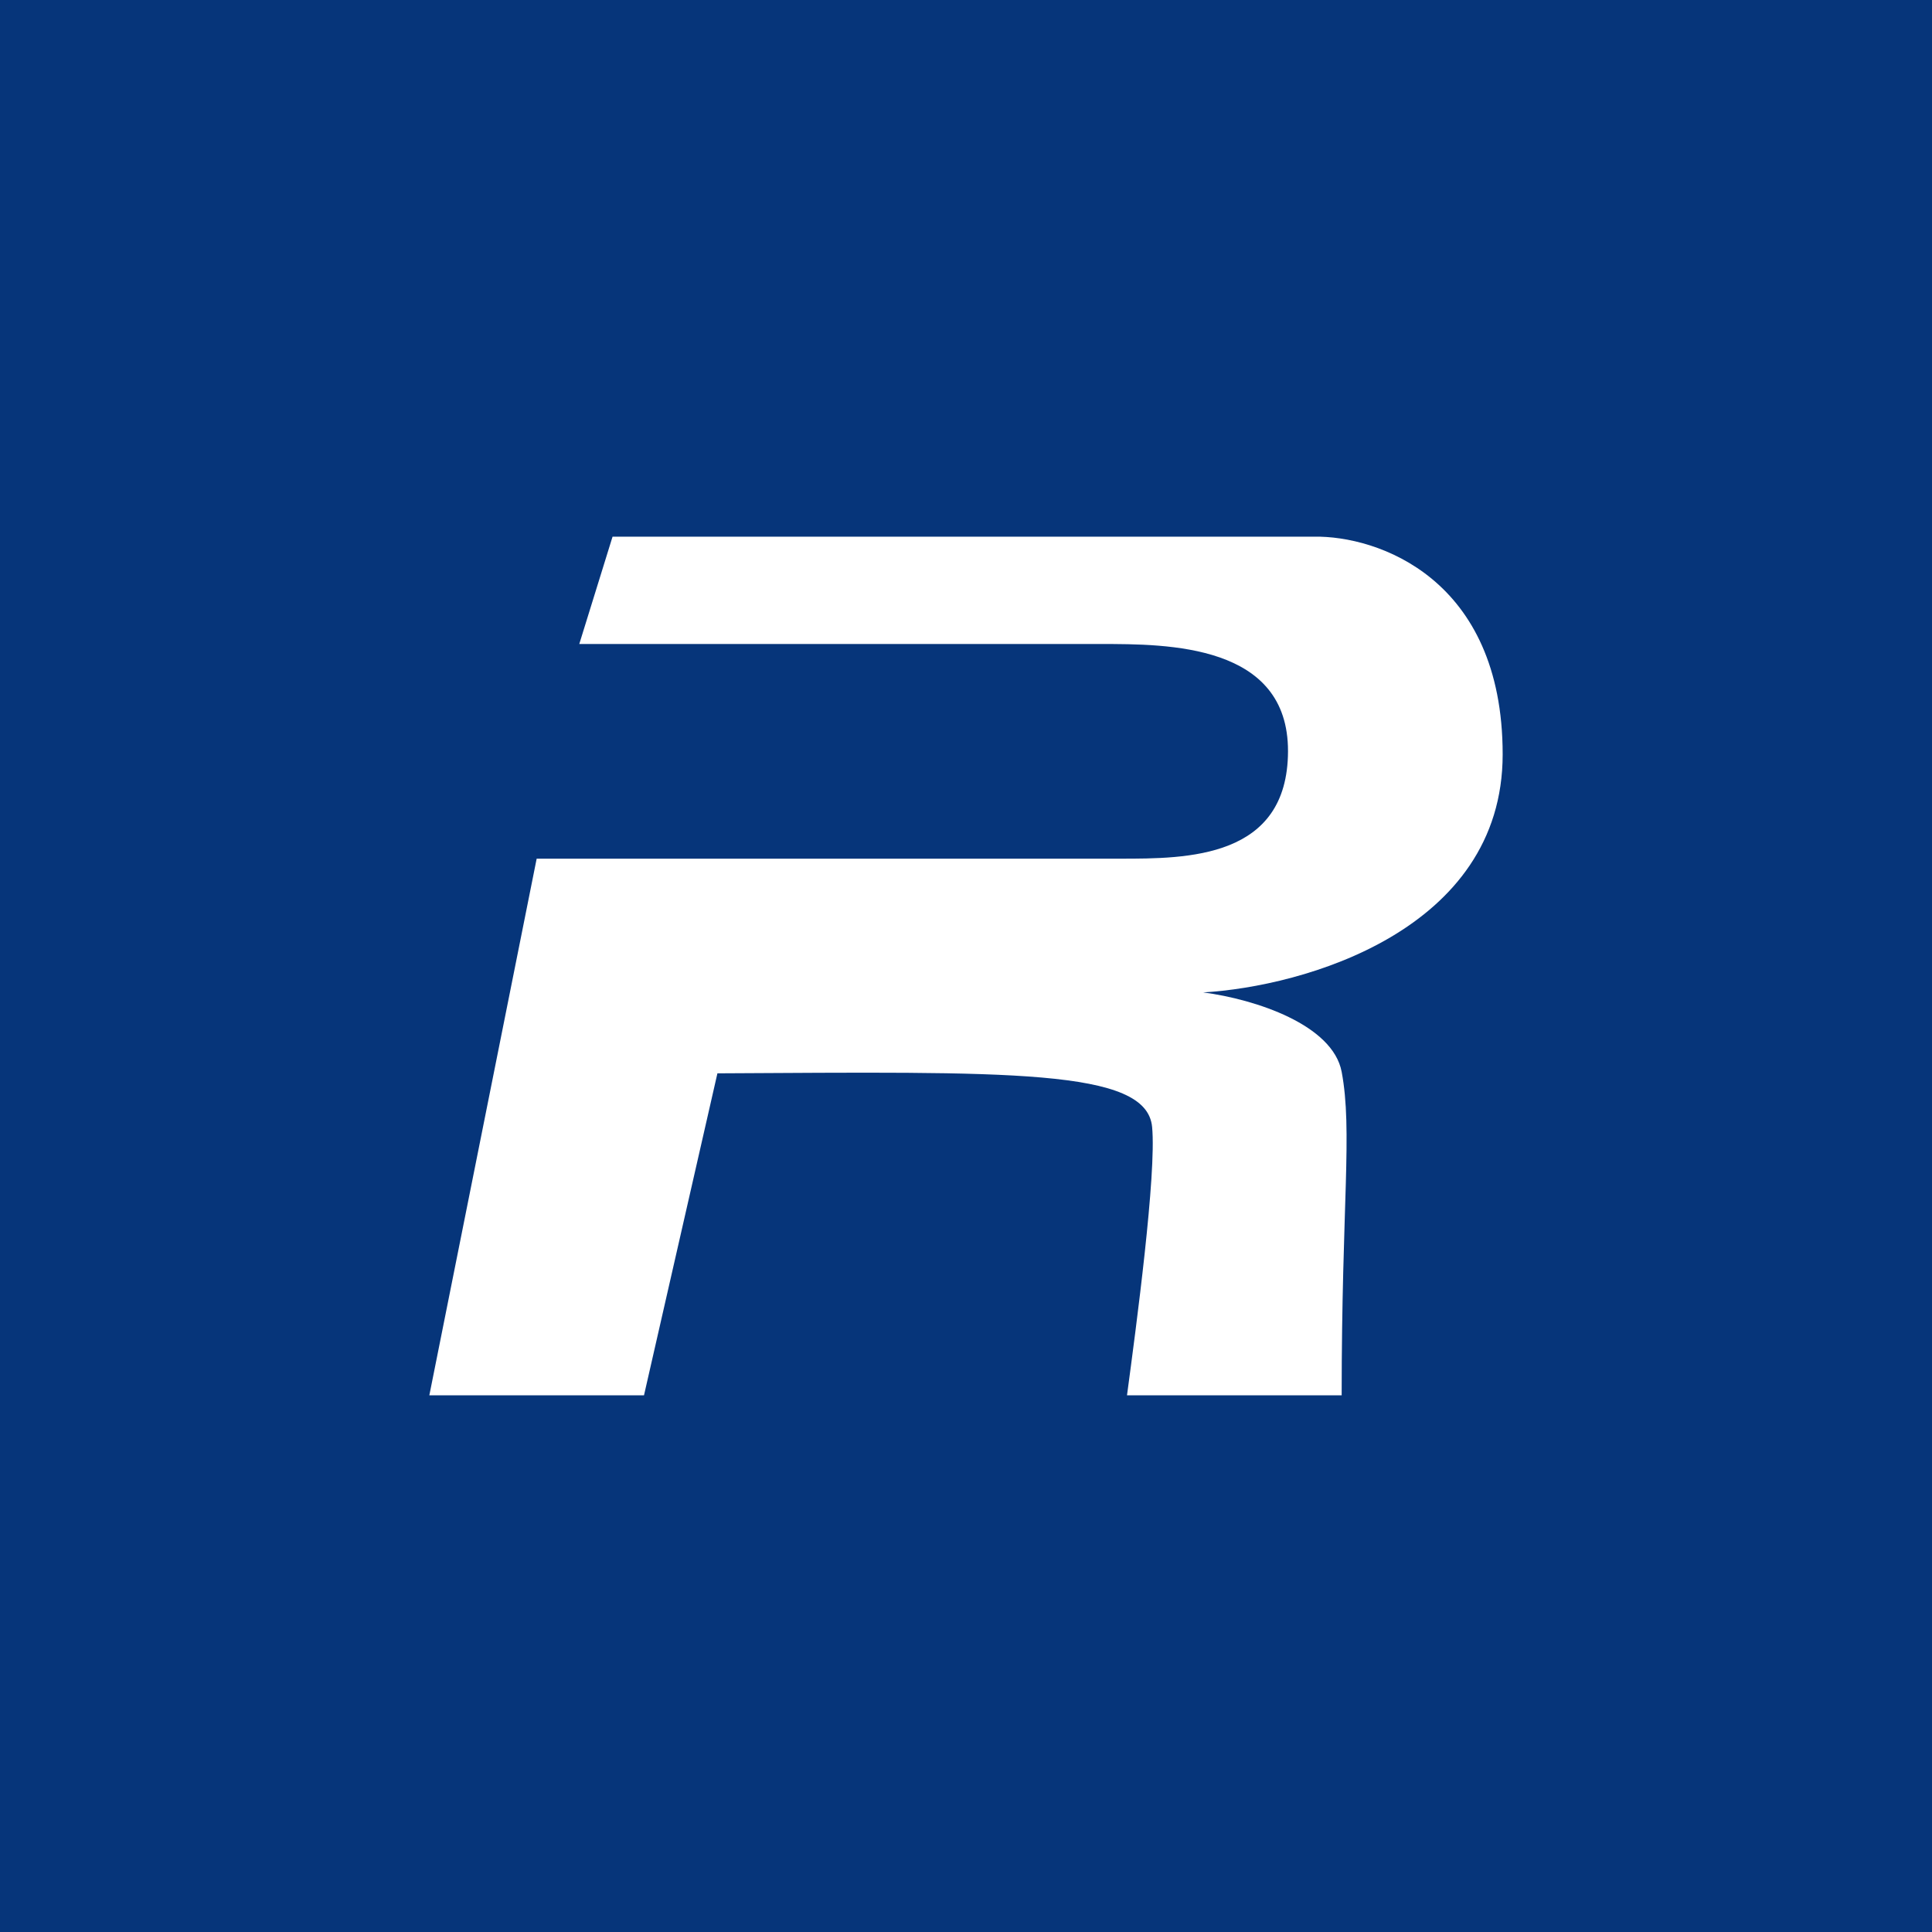 <!-- by TradingView --><svg width="18" height="18" fill="none" xmlns="http://www.w3.org/2000/svg"><path fill="#06357A" d="M0 0h18v18H0z"/><path d="M12.243 5H5.707l-.31 1h4.856c.63 0 1.75 0 1.747 1-.003 1-.94 1-1.566 1H5l-1 5h2l.684-3c2.71-.014 3.999-.048 4.05.5.042.438-.148 1.86-.234 2.5h2c0-1.78.103-2.466 0-3.014-.083-.438-.8-.675-1.29-.74.93-.054 2.79-.575 2.79-2.218C14 5.384 12.829 4.99 12.243 5z" fill="#fff"/></svg>